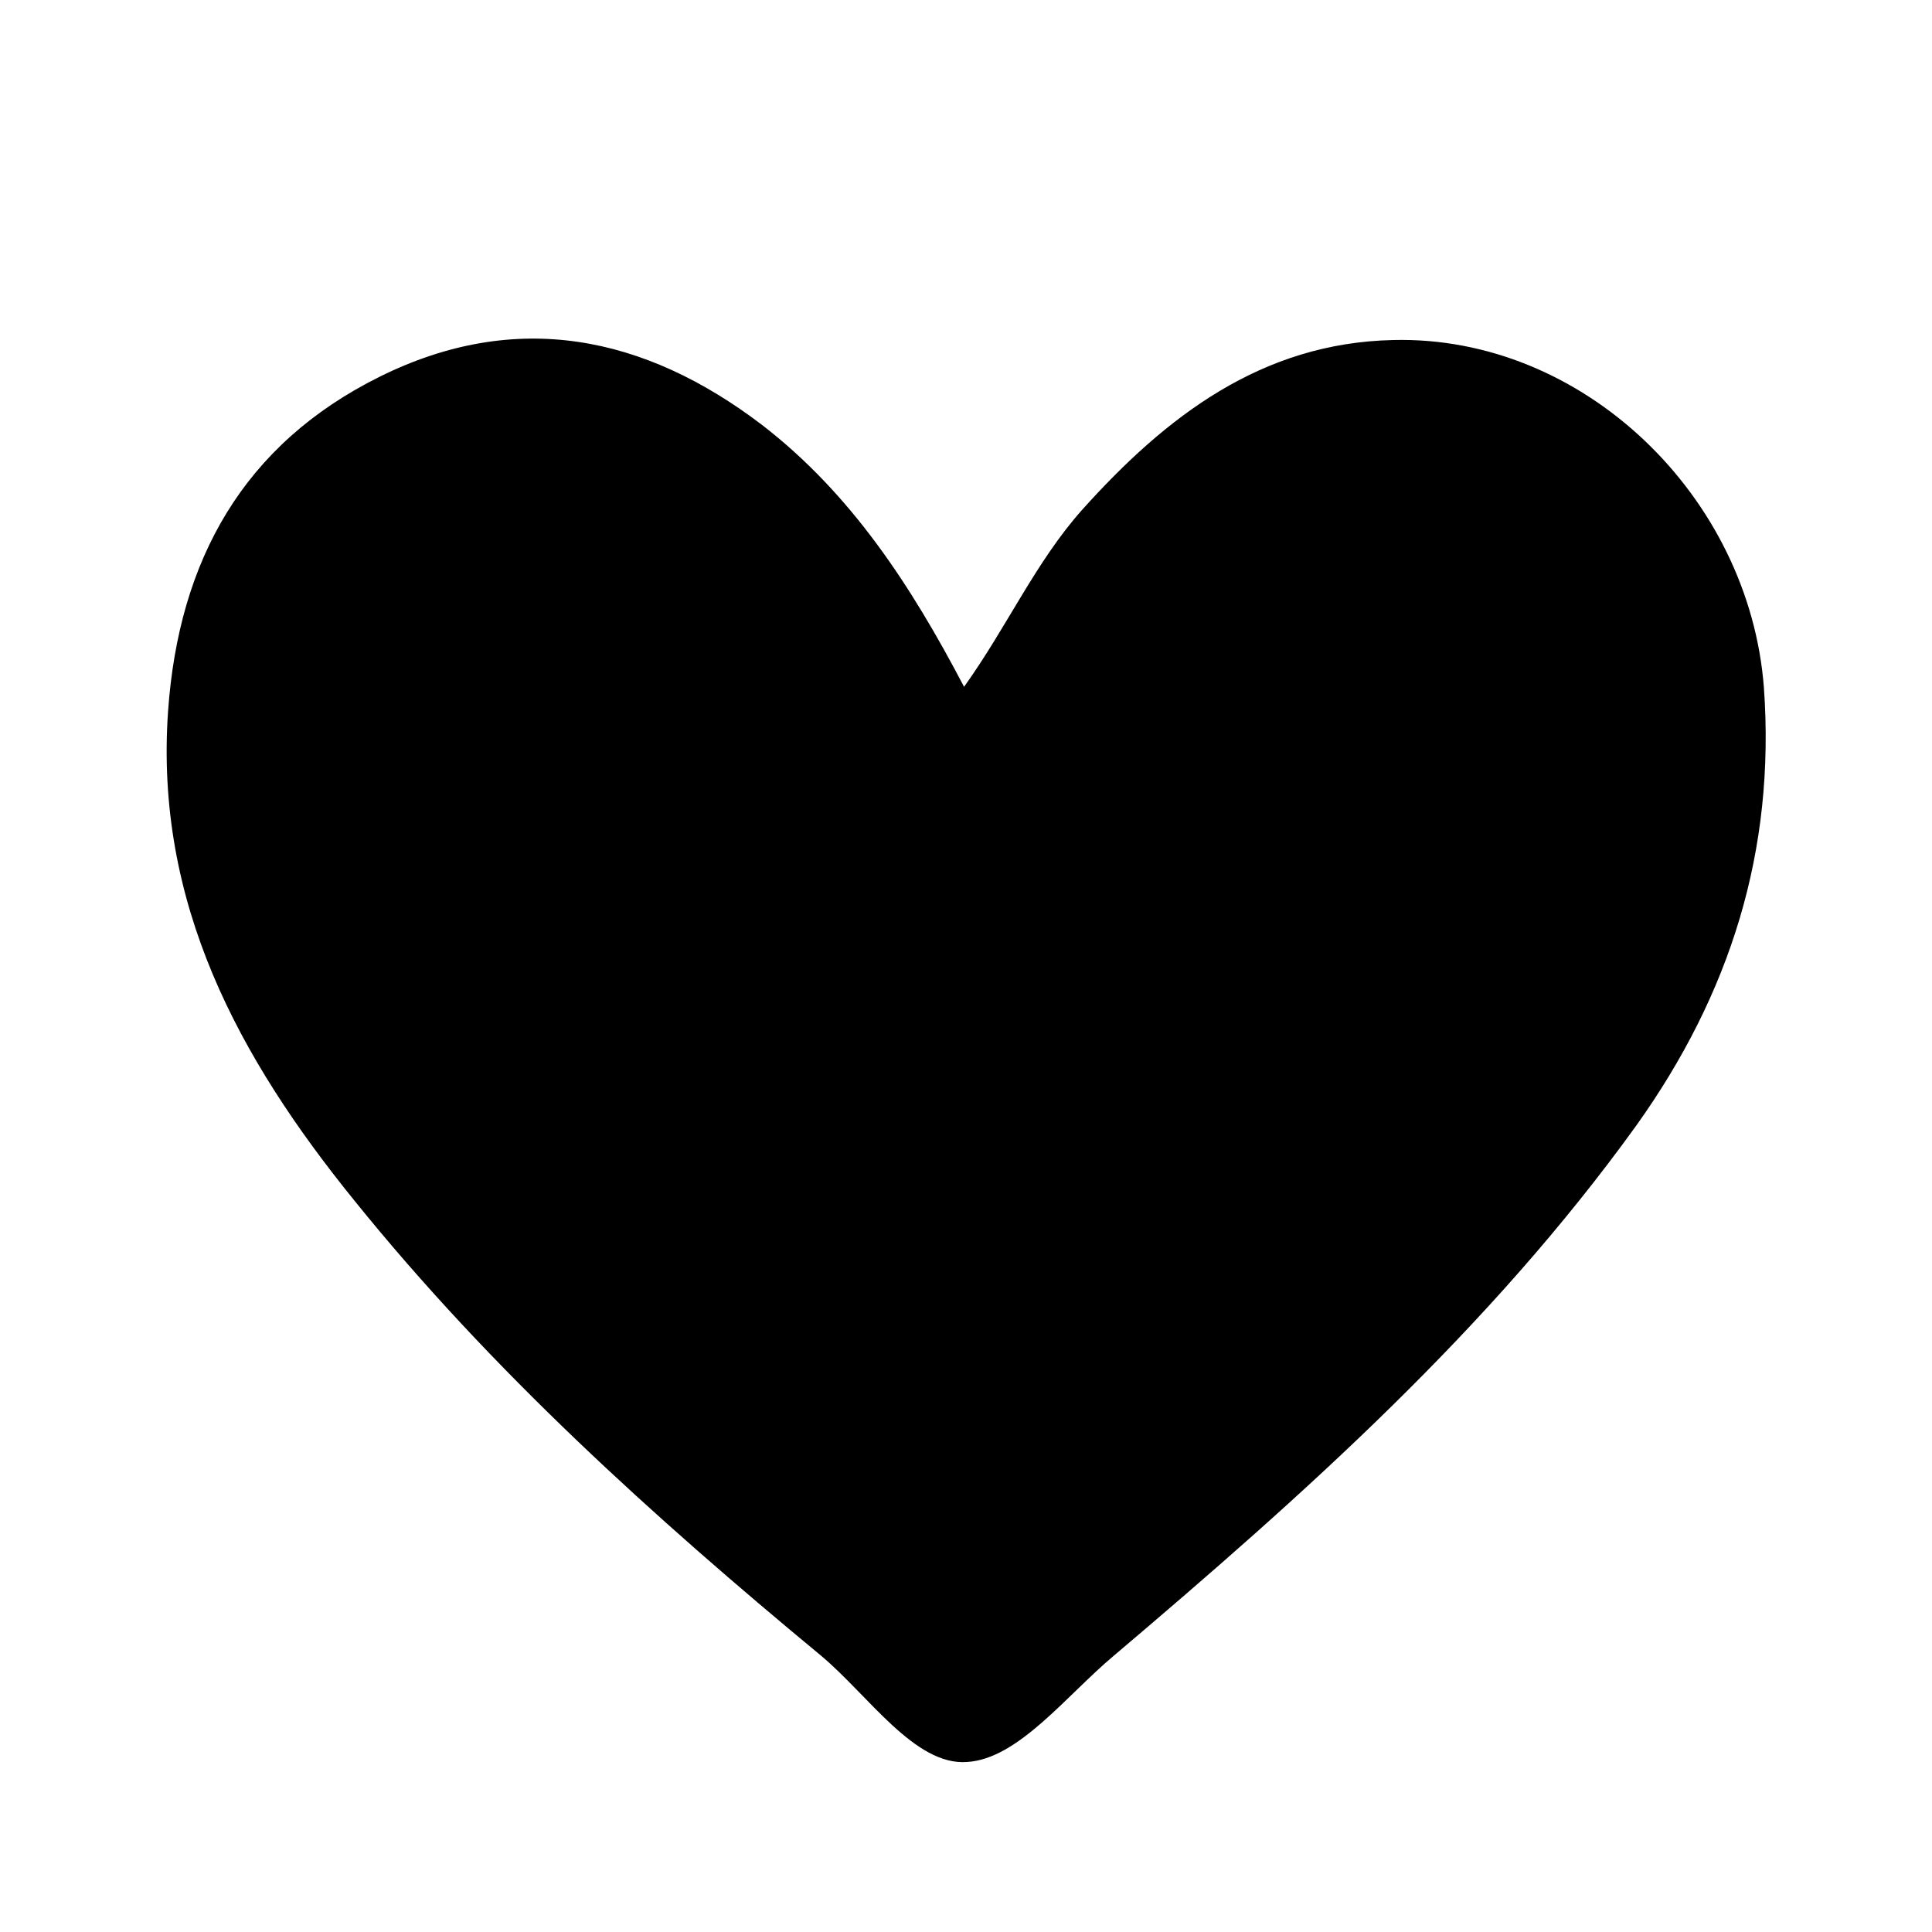 <?xml version="1.0" encoding="utf-8"?>
<!-- Generator: Adobe Illustrator 23.0.1, SVG Export Plug-In . SVG Version: 6.00 Build 0)  -->
<svg version="1.1" id="Layer_1" xmlns="http://www.w3.org/2000/svg" xmlns:xlink="http://www.w3.org/1999/xlink" x="0px" y="0px"
	 viewBox="0 0 200 200" style="enable-background:new 0 0 200 200;" xml:space="preserve">
<path d="M99.8,71.1c4.5-6.3,7.4-12.9,12.2-18.3c8.7-9.7,18.6-17.3,32.2-17.6c19.7-0.5,36.9,16.2,38.4,36
	c1.2,16.9-3.5,31.7-13.2,45.3c-15.2,21.1-34.4,38.2-54.1,54.9c-4.9,4.1-9.9,10.7-15.2,11c-5.4,0.4-10.2-6.9-15.1-11
	c-17.4-14.4-34.1-29.5-48.3-47.1c-12-14.8-20.7-30.8-19.3-50.7c1.1-15.6,7.8-27.6,21.9-34.6c14.1-7,27.4-4.3,39.6,5
	C88.1,51.1,94.3,60.6,99.8,71.1z"/>
</svg>
